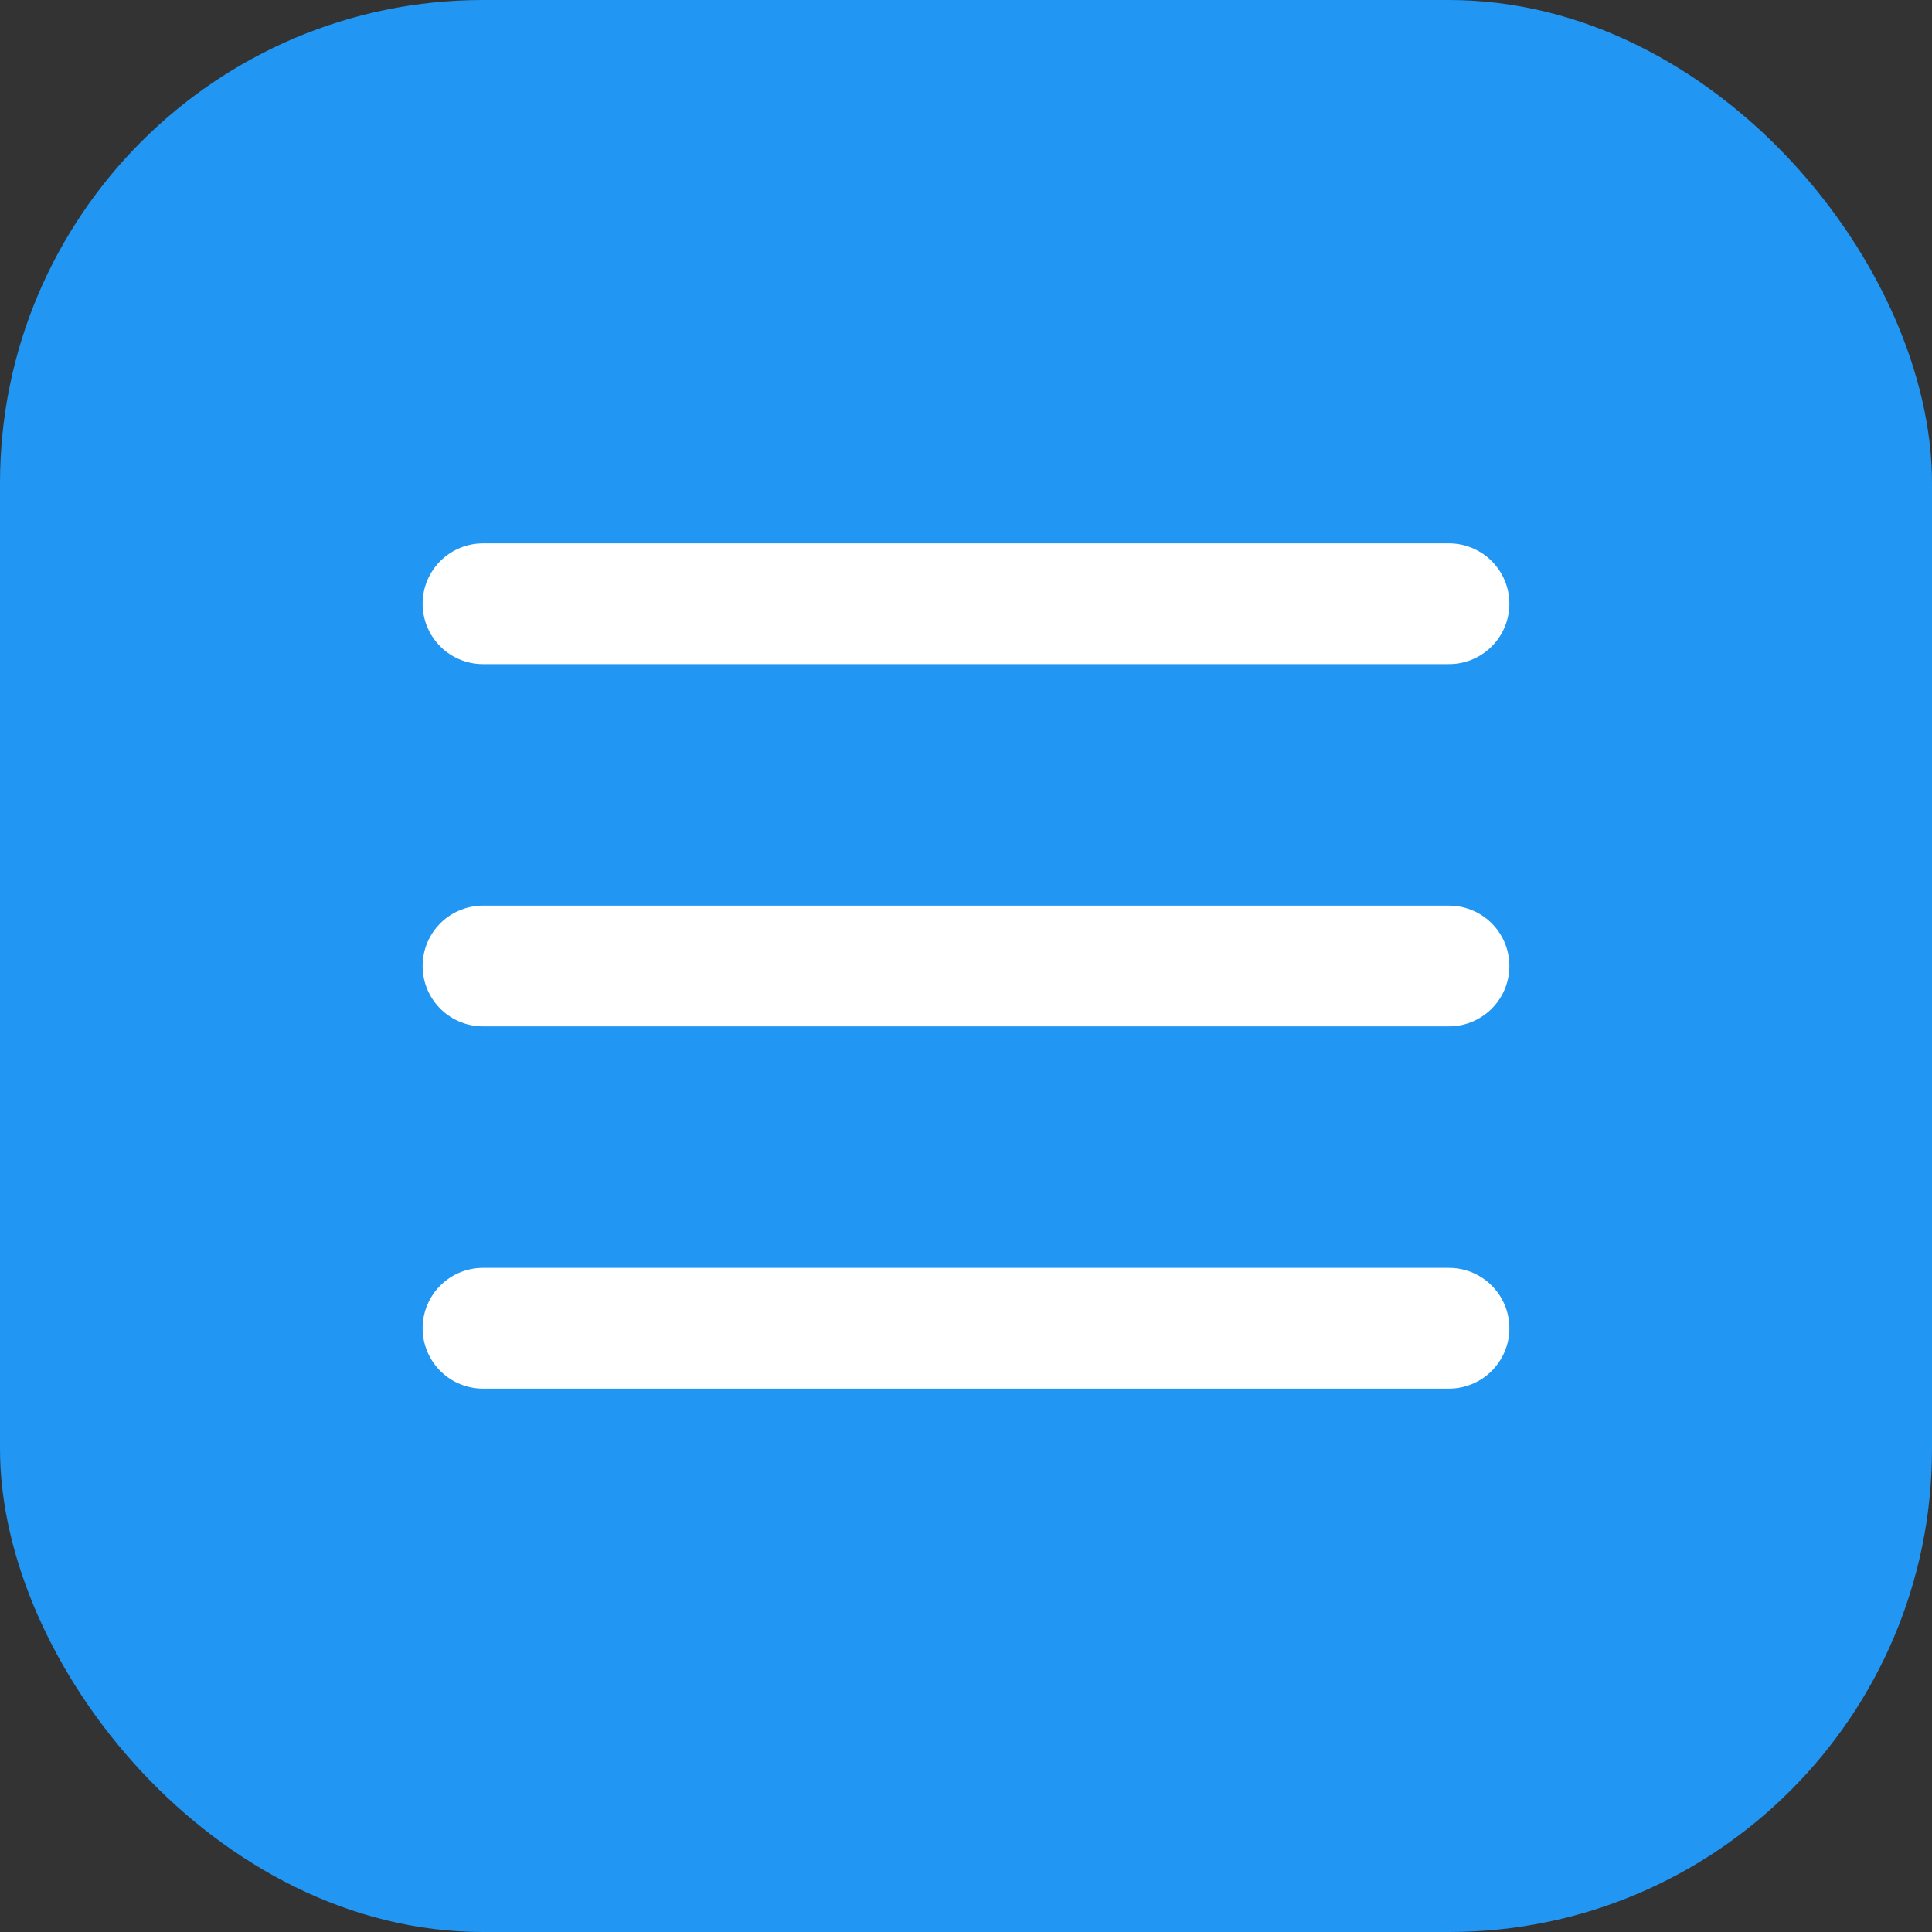 <?xml version="1.0" encoding="UTF-8"?>
<svg width="32" height="32" viewBox="0 0 32 32" fill="none" xmlns="http://www.w3.org/2000/svg">
  <rect x="0" y="0" width="32" height="32" fill="#333333" stroke="none"/>
  <rect width="32" height="32" rx="8" fill="#2196F3"/>
  <path d="M8 10H24M8 16H24M8 22H24" stroke="white" stroke-width="2" stroke-linecap="round"/>
</svg> 